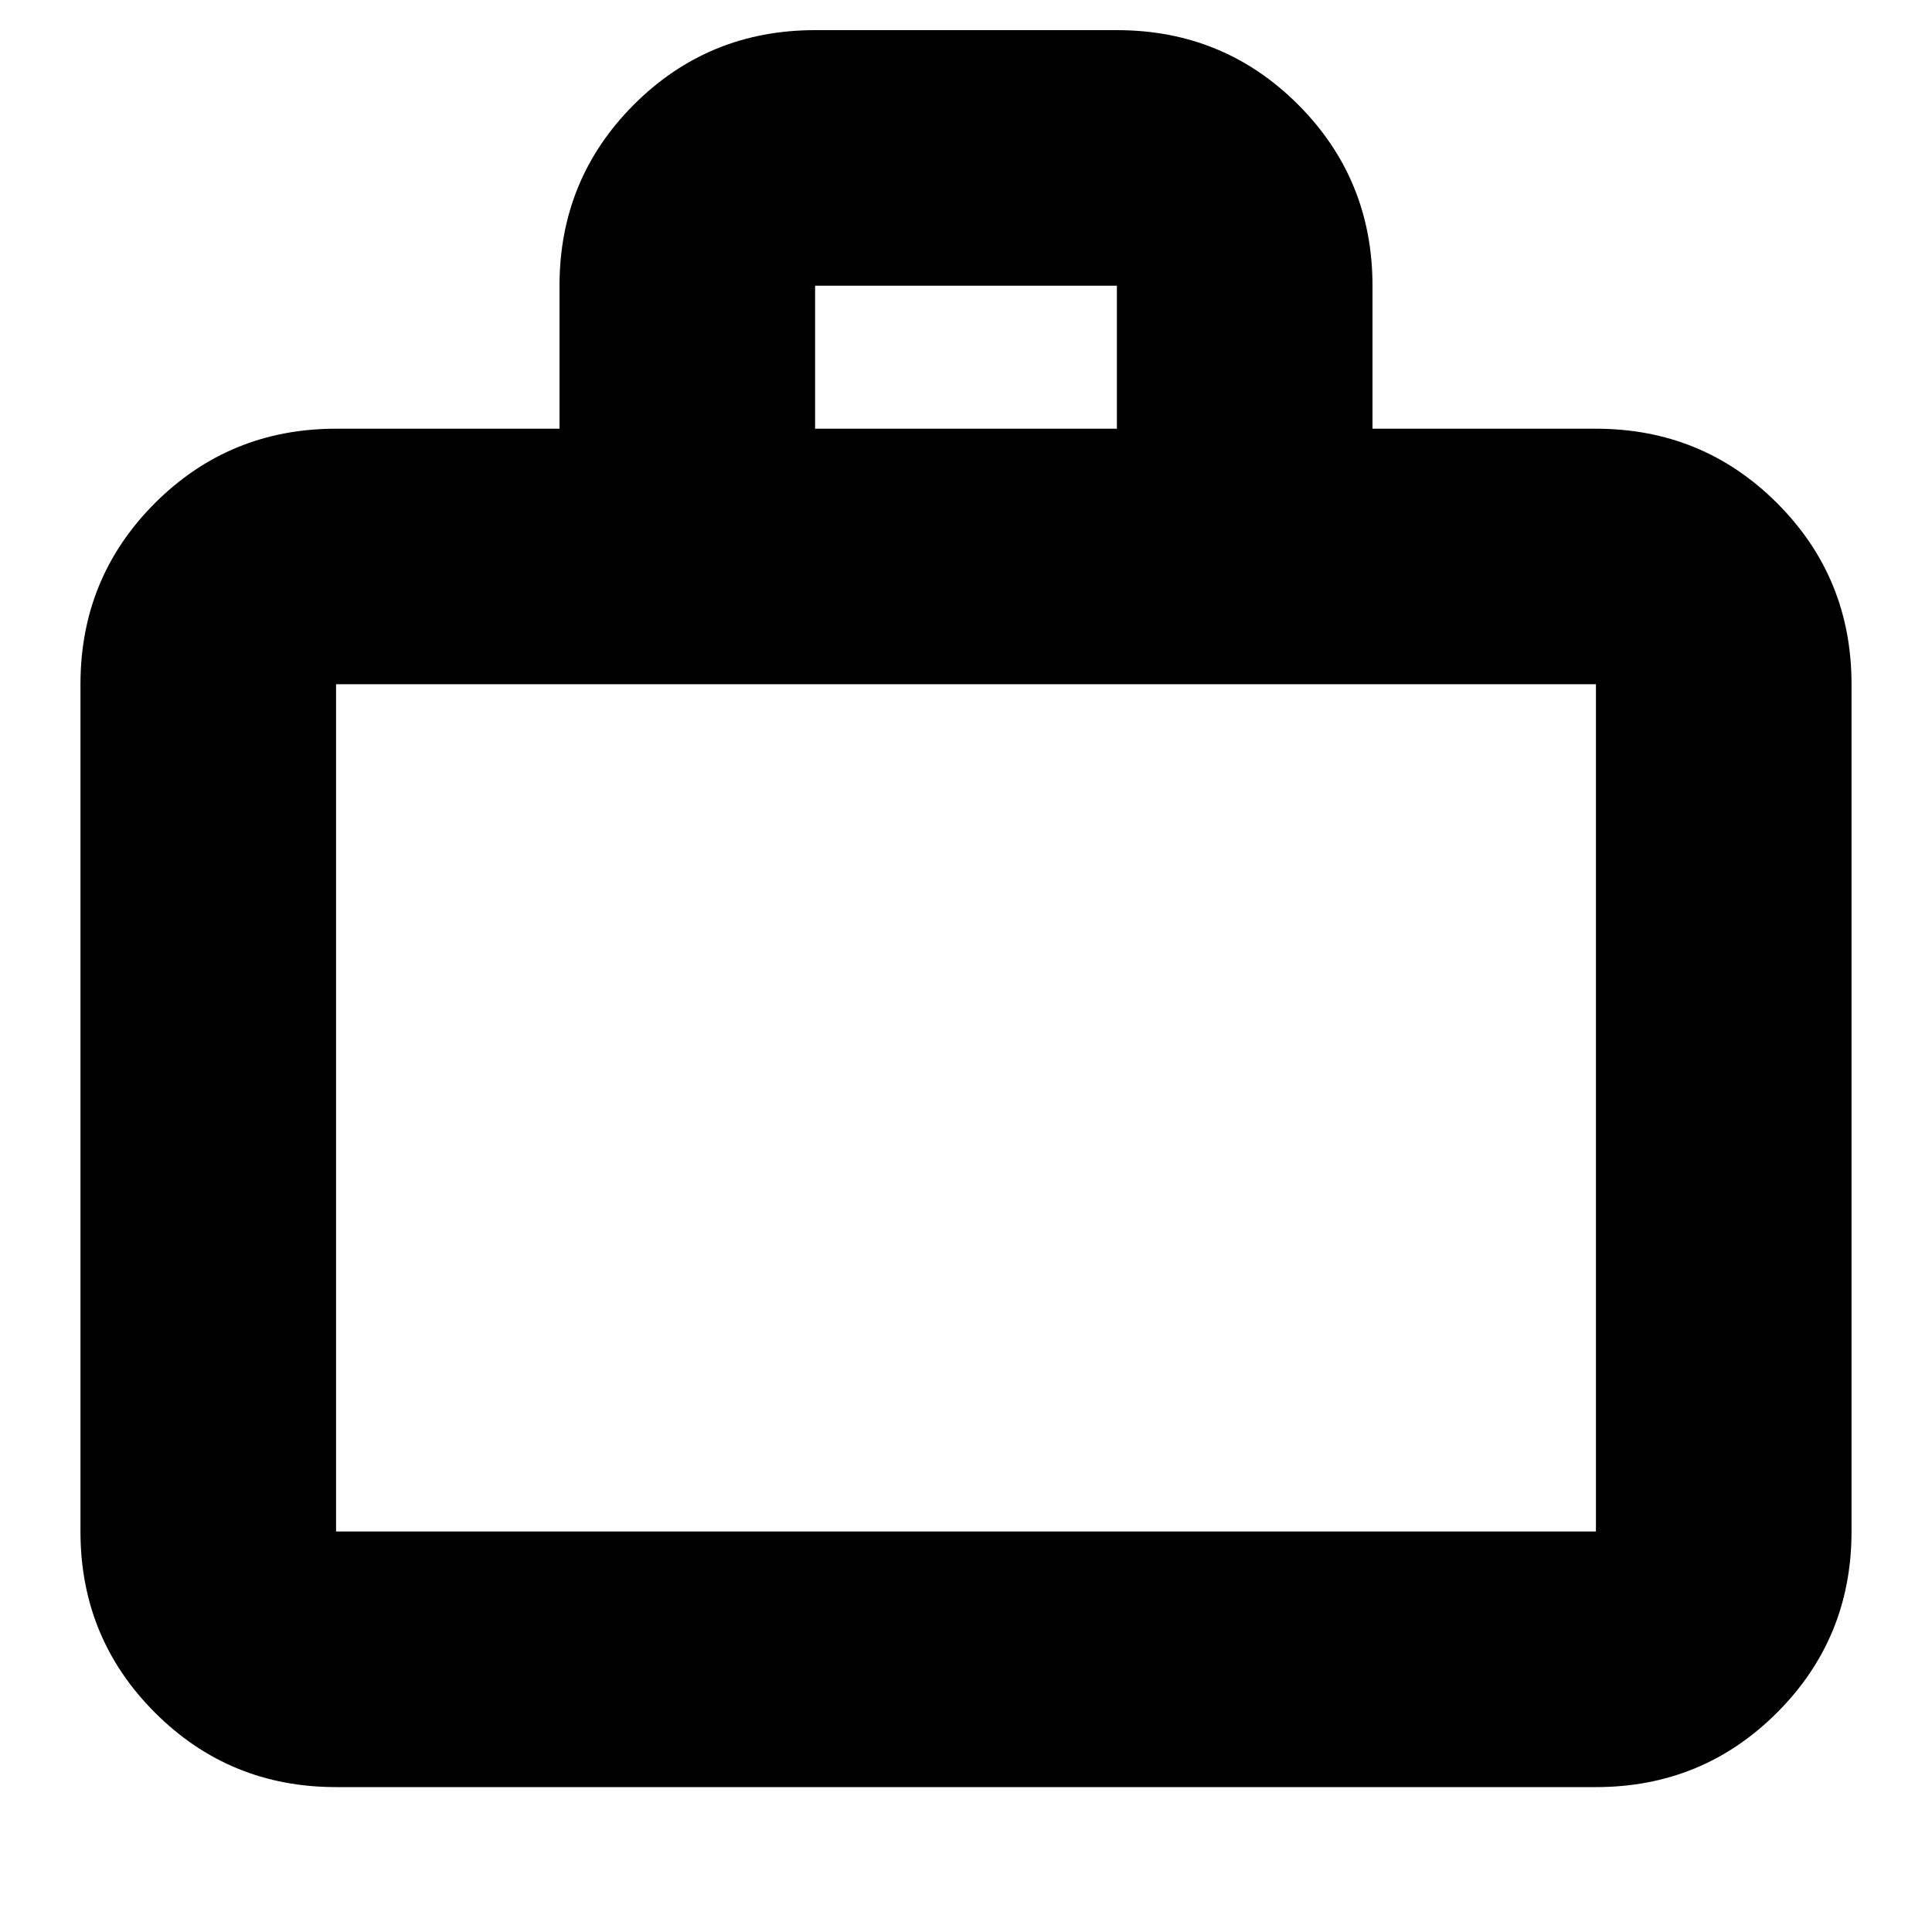 <svg xmlns="http://www.w3.org/2000/svg" height="20" width="20"><path d="M3.479 18.5Q2.375 18.5 1.604 17.729Q0.833 16.958 0.833 15.854V7.083Q0.833 5.979 1.604 5.208Q2.375 4.438 3.479 4.438H5.792V2.958Q5.792 1.854 6.562 1.083Q7.333 0.312 8.438 0.312H11.562Q12.667 0.312 13.438 1.083Q14.208 1.854 14.208 2.958V4.438H16.521Q17.625 4.438 18.396 5.208Q19.167 5.979 19.167 7.083V15.854Q19.167 16.958 18.396 17.729Q17.625 18.5 16.521 18.5ZM8.438 4.438H11.562V2.958Q11.562 2.958 11.562 2.958Q11.562 2.958 11.562 2.958H8.438Q8.438 2.958 8.438 2.958Q8.438 2.958 8.438 2.958ZM3.479 15.854H16.521Q16.521 15.854 16.521 15.854Q16.521 15.854 16.521 15.854V7.083Q16.521 7.083 16.521 7.083Q16.521 7.083 16.521 7.083H3.479Q3.479 7.083 3.479 7.083Q3.479 7.083 3.479 7.083V15.854Q3.479 15.854 3.479 15.854Q3.479 15.854 3.479 15.854ZM3.479 15.854Q3.479 15.854 3.479 15.854Q3.479 15.854 3.479 15.854V7.083Q3.479 7.083 3.479 7.083Q3.479 7.083 3.479 7.083Q3.479 7.083 3.479 7.083Q3.479 7.083 3.479 7.083V15.854Q3.479 15.854 3.479 15.854Q3.479 15.854 3.479 15.854Z"/></svg>